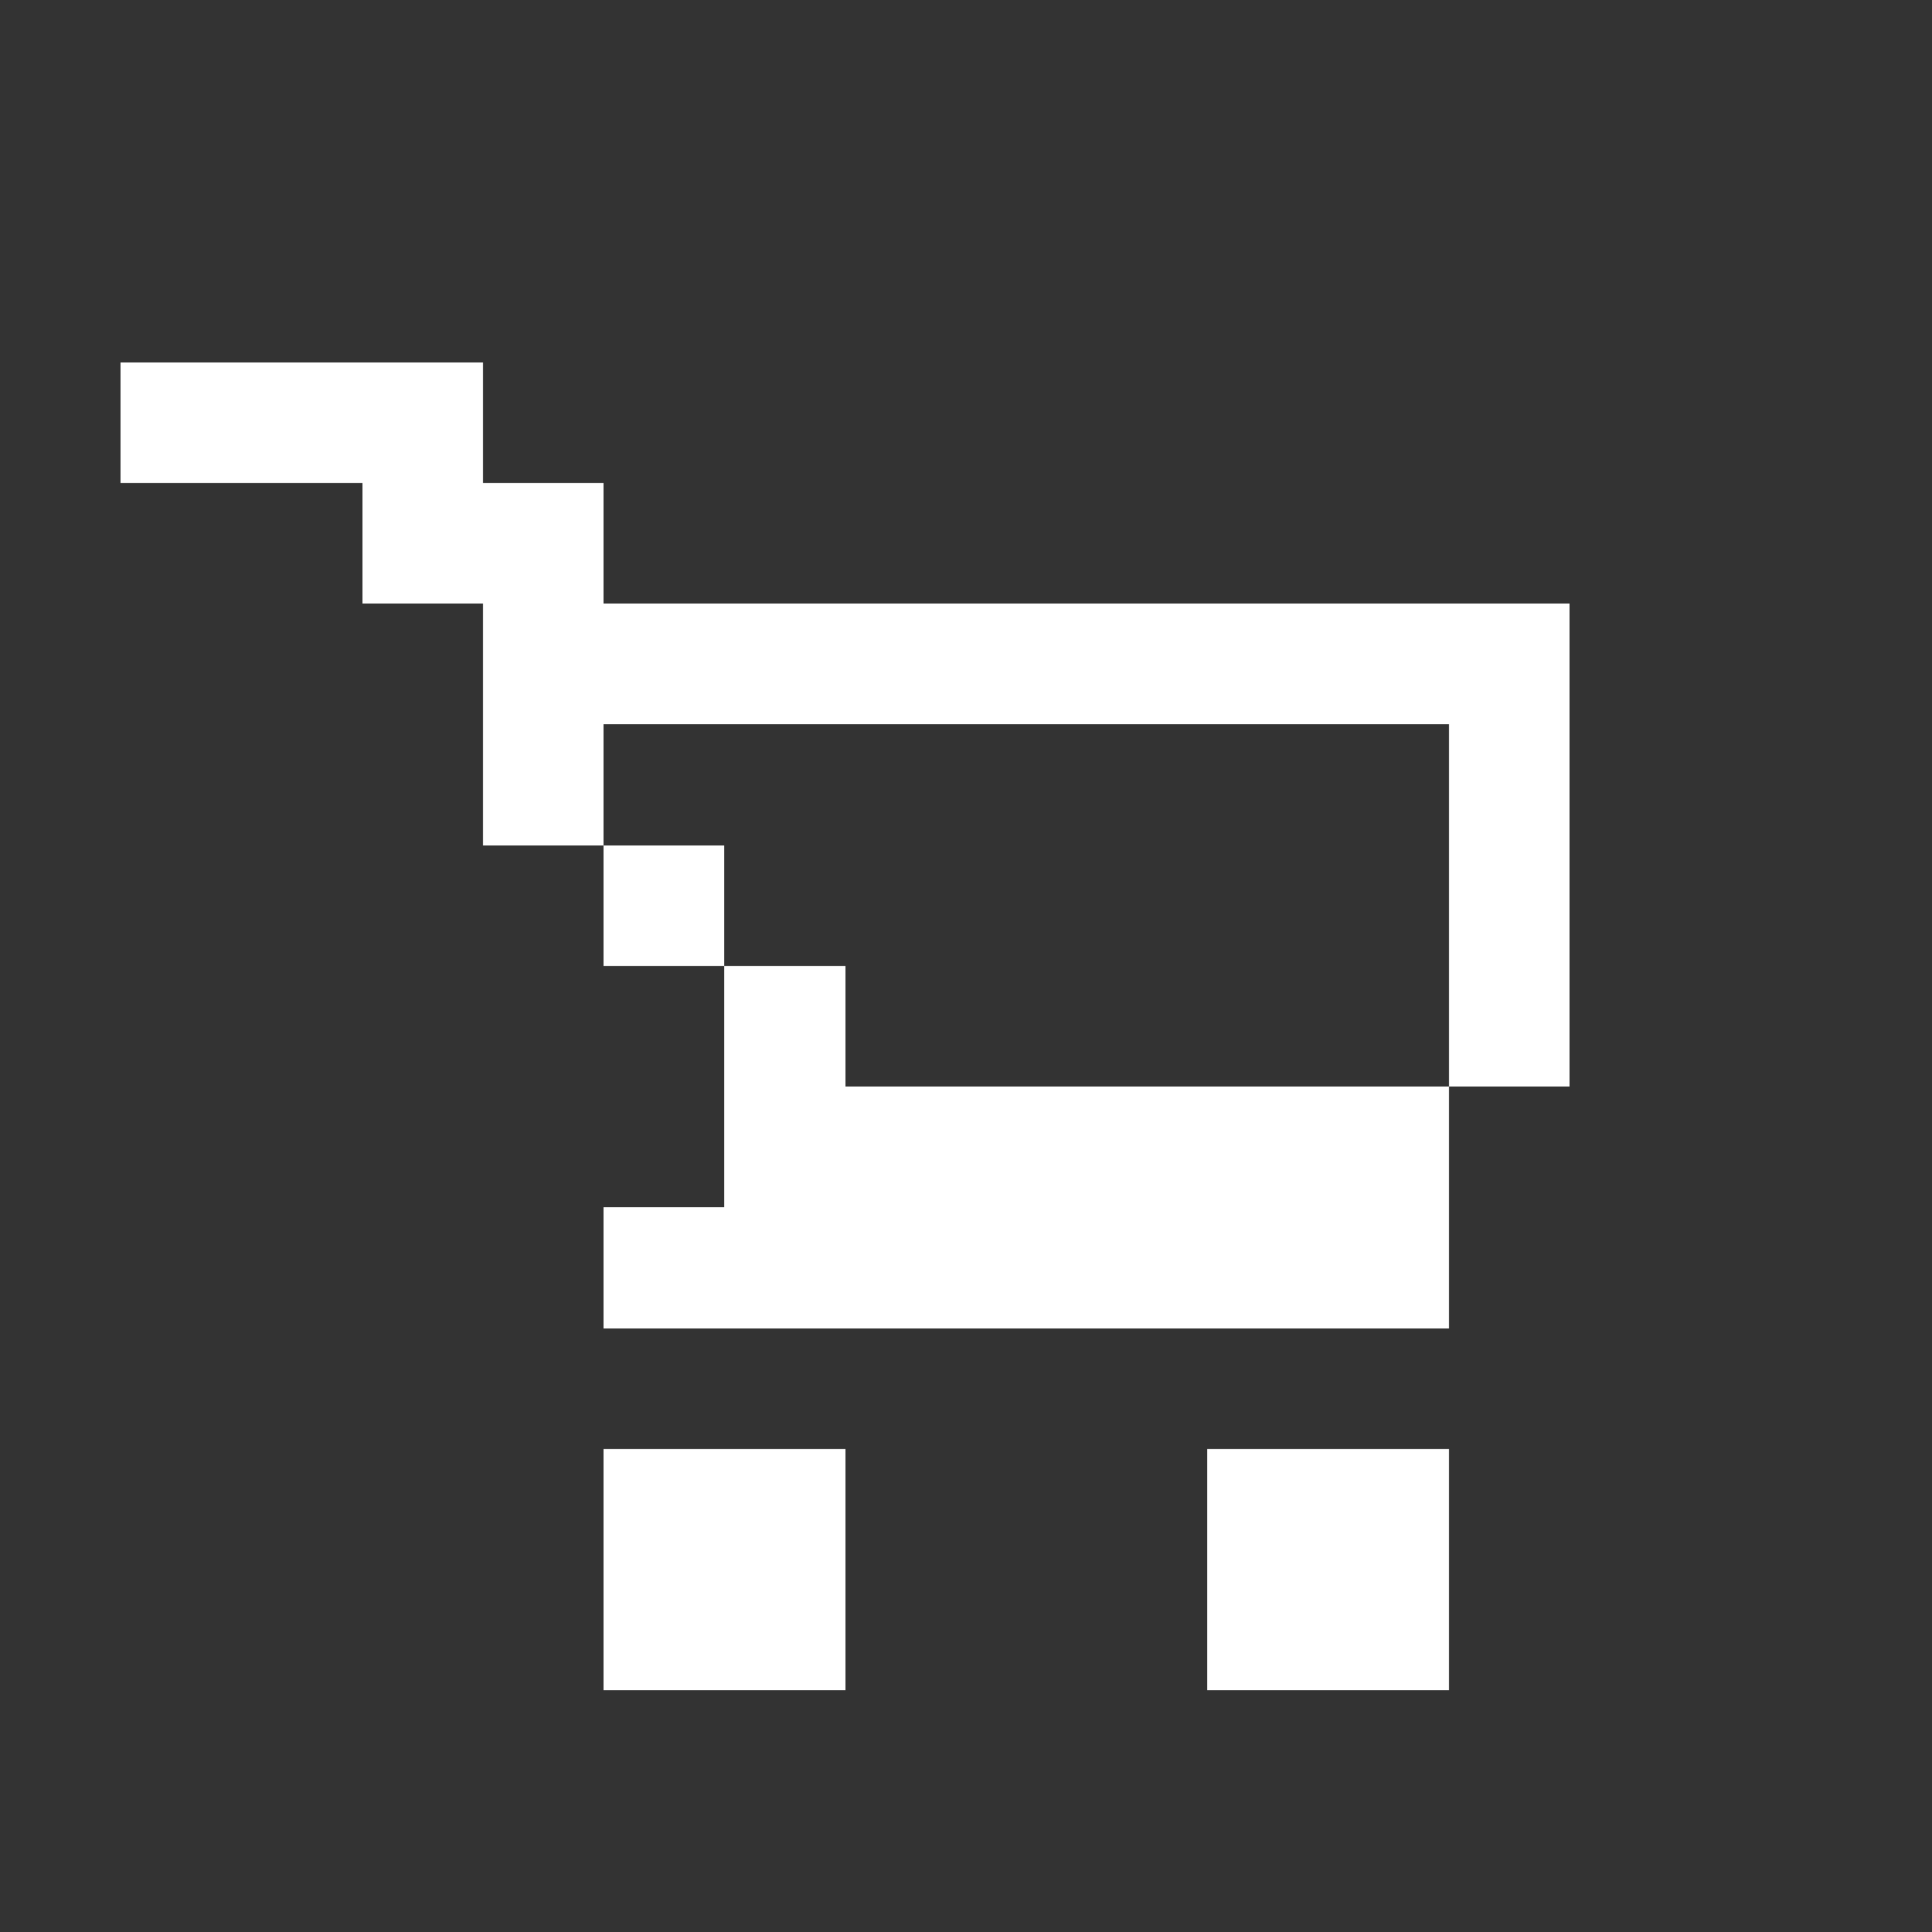 <?xml version="1.0" encoding="UTF-8"?>
<svg xmlns="http://www.w3.org/2000/svg" viewBox="0 0 16 16" width="256" height="256" shape-rendering="crispEdges">
  <rect x="0" y="0" width="16" height="16" fill="#333333" stroke="none"/>
  <title>Pixel Shopping Cart</title>
  <desc>16x16 pixel grid shopping cart icon. Uses #FFFFFF for fill.</desc>
  <g fill="#FFFFFF">
    <rect x="1" y="3" width="1" height="1" />
<rect x="2" y="3" width="1" height="1" />
<rect x="3" y="3" width="1" height="1" />
<rect x="3" y="4" width="1" height="1" />
<rect x="4" y="4" width="1" height="1" />
<rect x="4" y="5" width="1" height="1" />
<rect x="5" y="5" width="1" height="1" />
<rect x="6" y="5" width="1" height="1" />
<rect x="7" y="5" width="1" height="1" />
<rect x="8" y="5" width="1" height="1" />
<rect x="9" y="5" width="1" height="1" />
<rect x="10" y="5" width="1" height="1" />
<rect x="11" y="5" width="1" height="1" />
<rect x="12" y="5" width="1" height="1" />
<rect x="12" y="6" width="1" height="1" />
<rect x="12" y="7" width="1" height="1" />
<rect x="12" y="8" width="1" height="1" />
<rect x="11" y="9" width="1" height="1" />
<rect x="10" y="9" width="1" height="1" />
<rect x="9" y="9" width="1" height="1" />
<rect x="8" y="9" width="1" height="1" />
<rect x="7" y="9" width="1" height="1" />
<rect x="6" y="9" width="1" height="1" />
<rect x="5" y="10" width="1" height="1" />
<rect x="6" y="10" width="1" height="1" />
<rect x="7" y="10" width="1" height="1" />
<rect x="8" y="10" width="1" height="1" />
<rect x="9" y="10" width="1" height="1" />
<rect x="10" y="10" width="1" height="1" />
<rect x="11" y="10" width="1" height="1" />
<rect x="4" y="6" width="1" height="1" />
<rect x="5" y="7" width="1" height="1" />
<rect x="6" y="8" width="1" height="1" />
<rect x="5" y="12" width="1" height="1" />
<rect x="6" y="12" width="1" height="1" />
<rect x="5" y="13" width="1" height="1" />
<rect x="6" y="13" width="1" height="1" />
<rect x="10" y="12" width="1" height="1" />
<rect x="11" y="12" width="1" height="1" />
<rect x="10" y="13" width="1" height="1" />
<rect x="11" y="13" width="1" height="1" />
  </g>
</svg>
